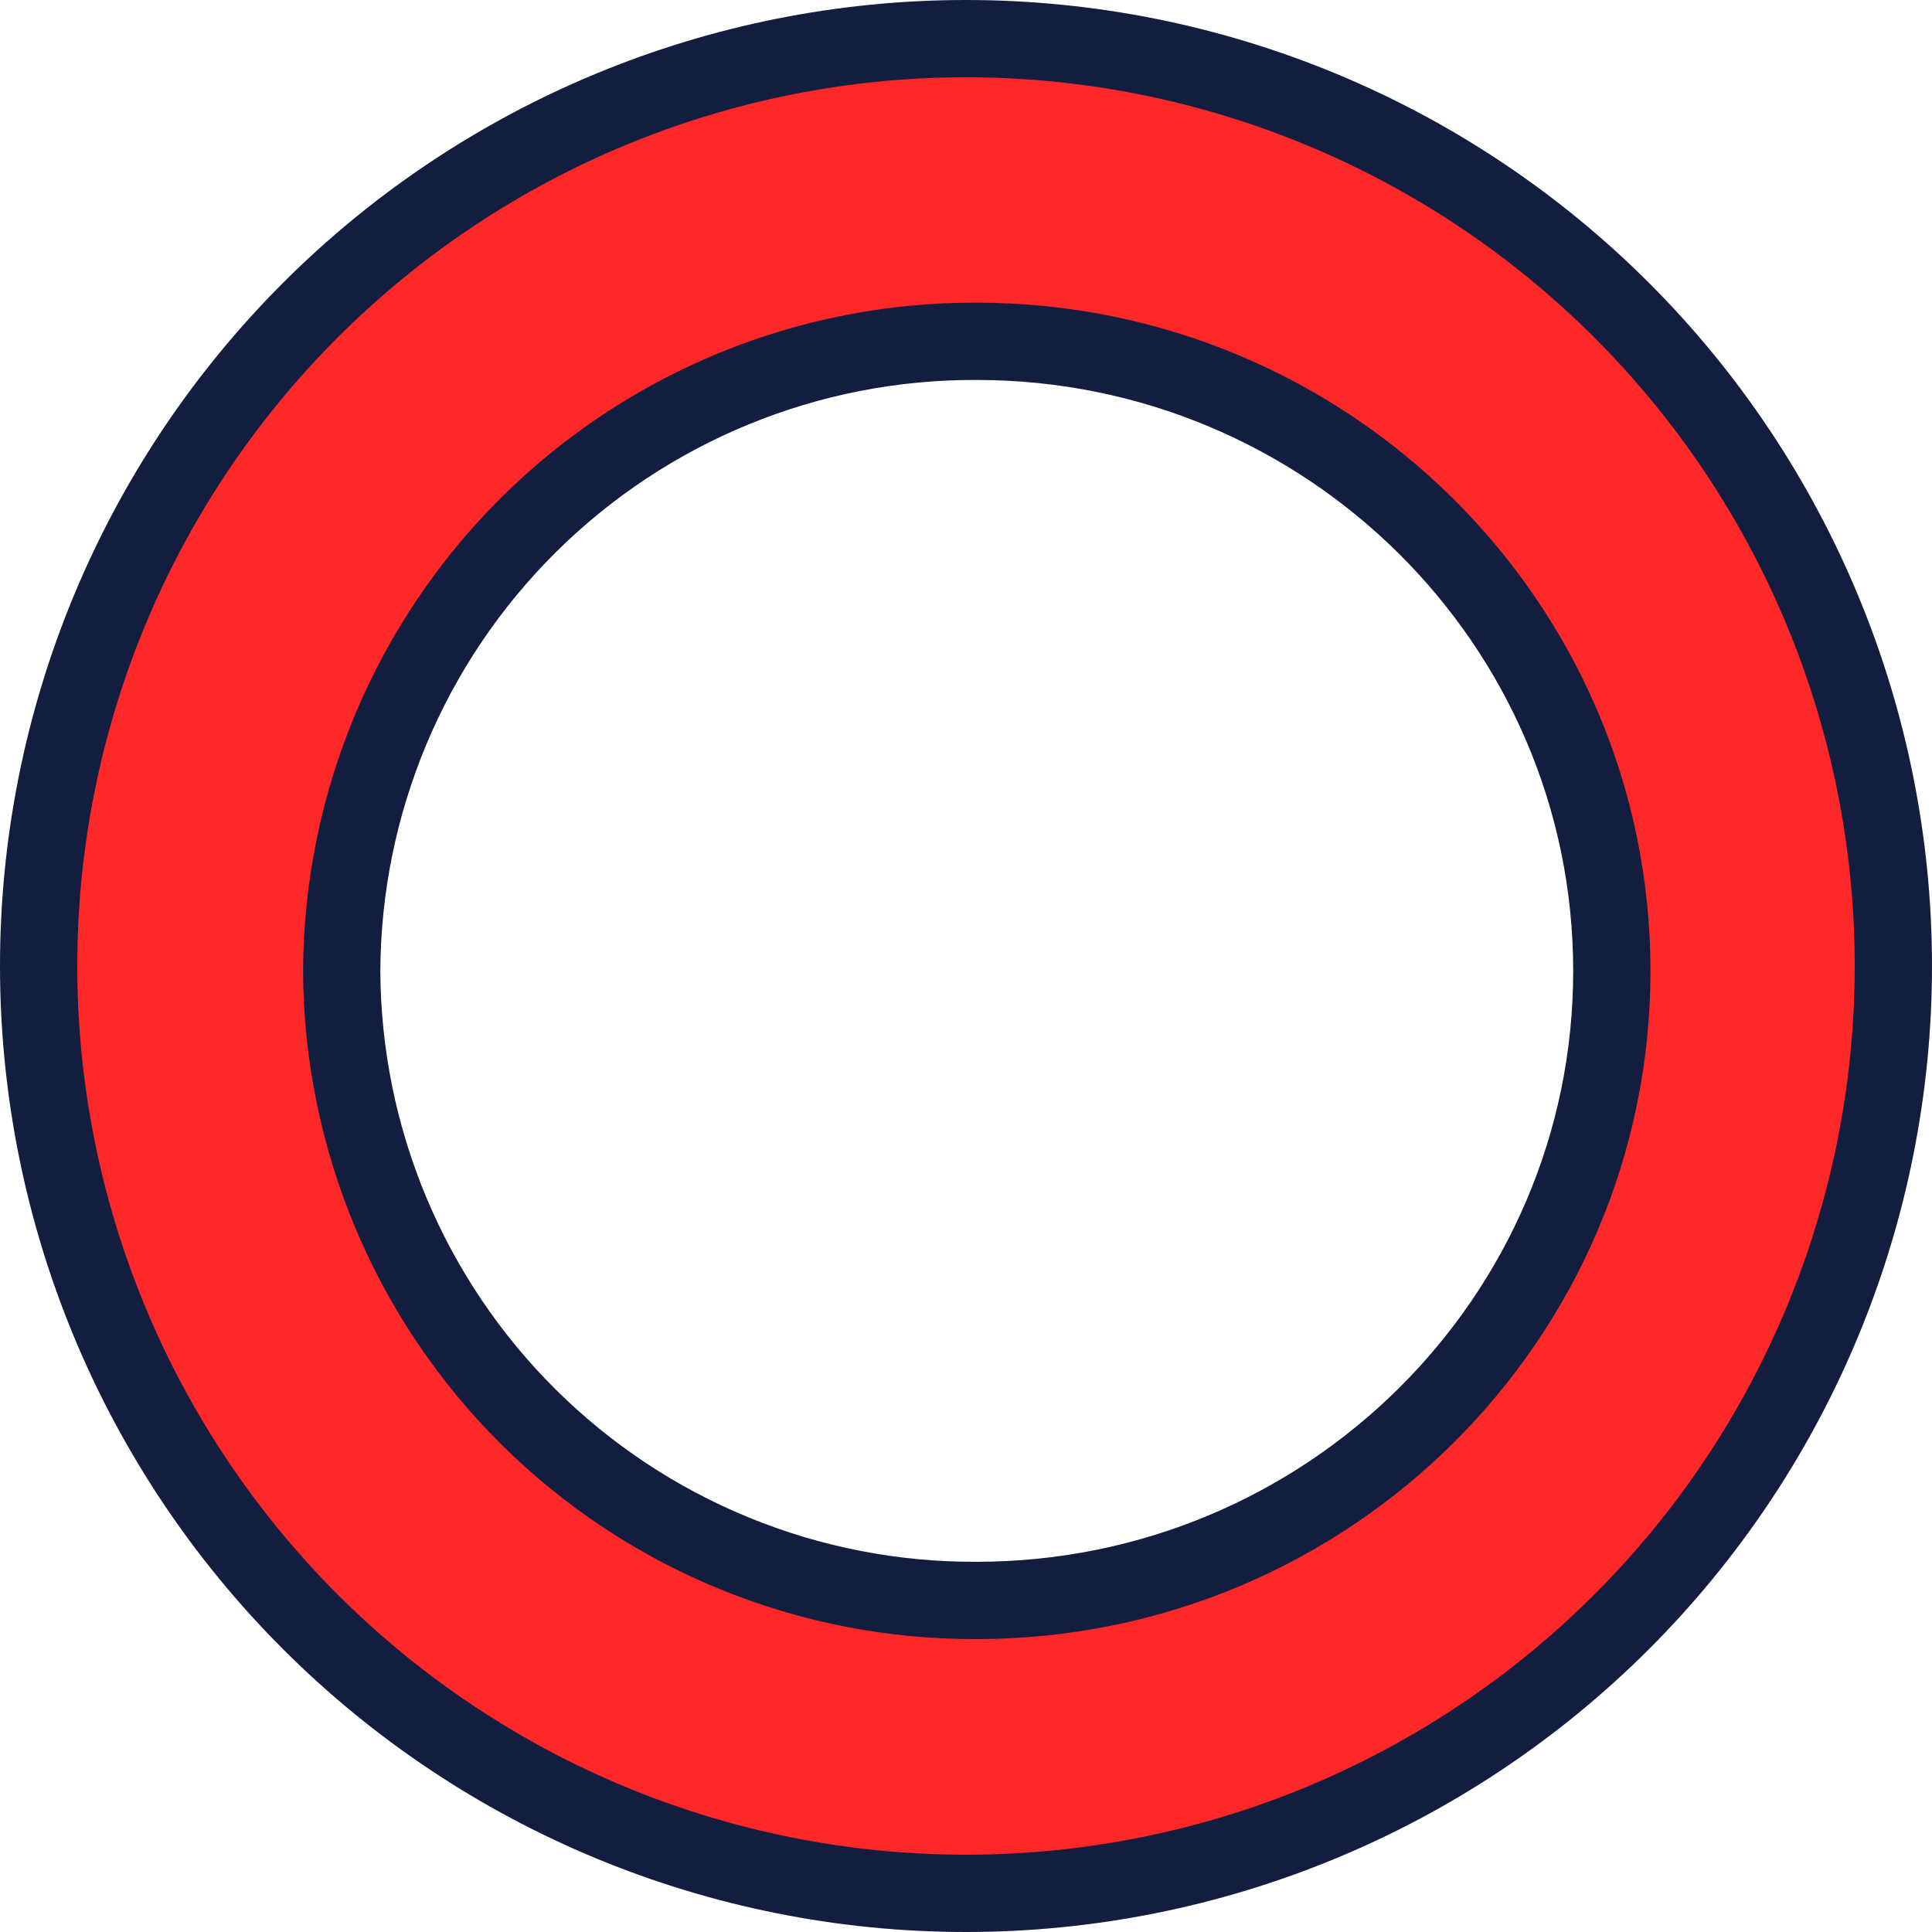 <svg width="100" height="100" viewBox="0 0 100 100" fill="none" xmlns="http://www.w3.org/2000/svg">
<path d="M50.537 82.838L50.529 82.838C46.233 82.855 41.975 82.025 37.999 80.395C34.023 78.766 30.407 76.37 27.357 73.343C24.307 70.317 21.883 66.719 20.224 62.756C18.566 58.795 17.703 54.546 17.686 50.252C17.724 41.578 21.204 33.274 27.361 27.164C33.52 21.052 41.853 17.636 50.53 17.666H50.537C68.71 17.666 83.428 32.283 83.428 50.252C83.428 68.233 68.711 82.838 50.537 82.838ZM49.993 2C37.263 2.002 25.054 7.061 16.054 16.064C7.054 25.067 1.998 37.276 2 50.007C2.002 62.737 7.061 74.946 16.064 83.946C25.067 92.947 37.276 98.002 50.007 98C62.737 97.998 74.946 92.939 83.946 83.936C92.947 74.933 98.002 62.724 98 49.993C97.998 37.263 92.939 25.054 83.936 16.054C74.933 7.054 62.724 1.998 49.993 2Z" fill="#FF2828" stroke="#131D40" stroke-width="4"/>
</svg>
